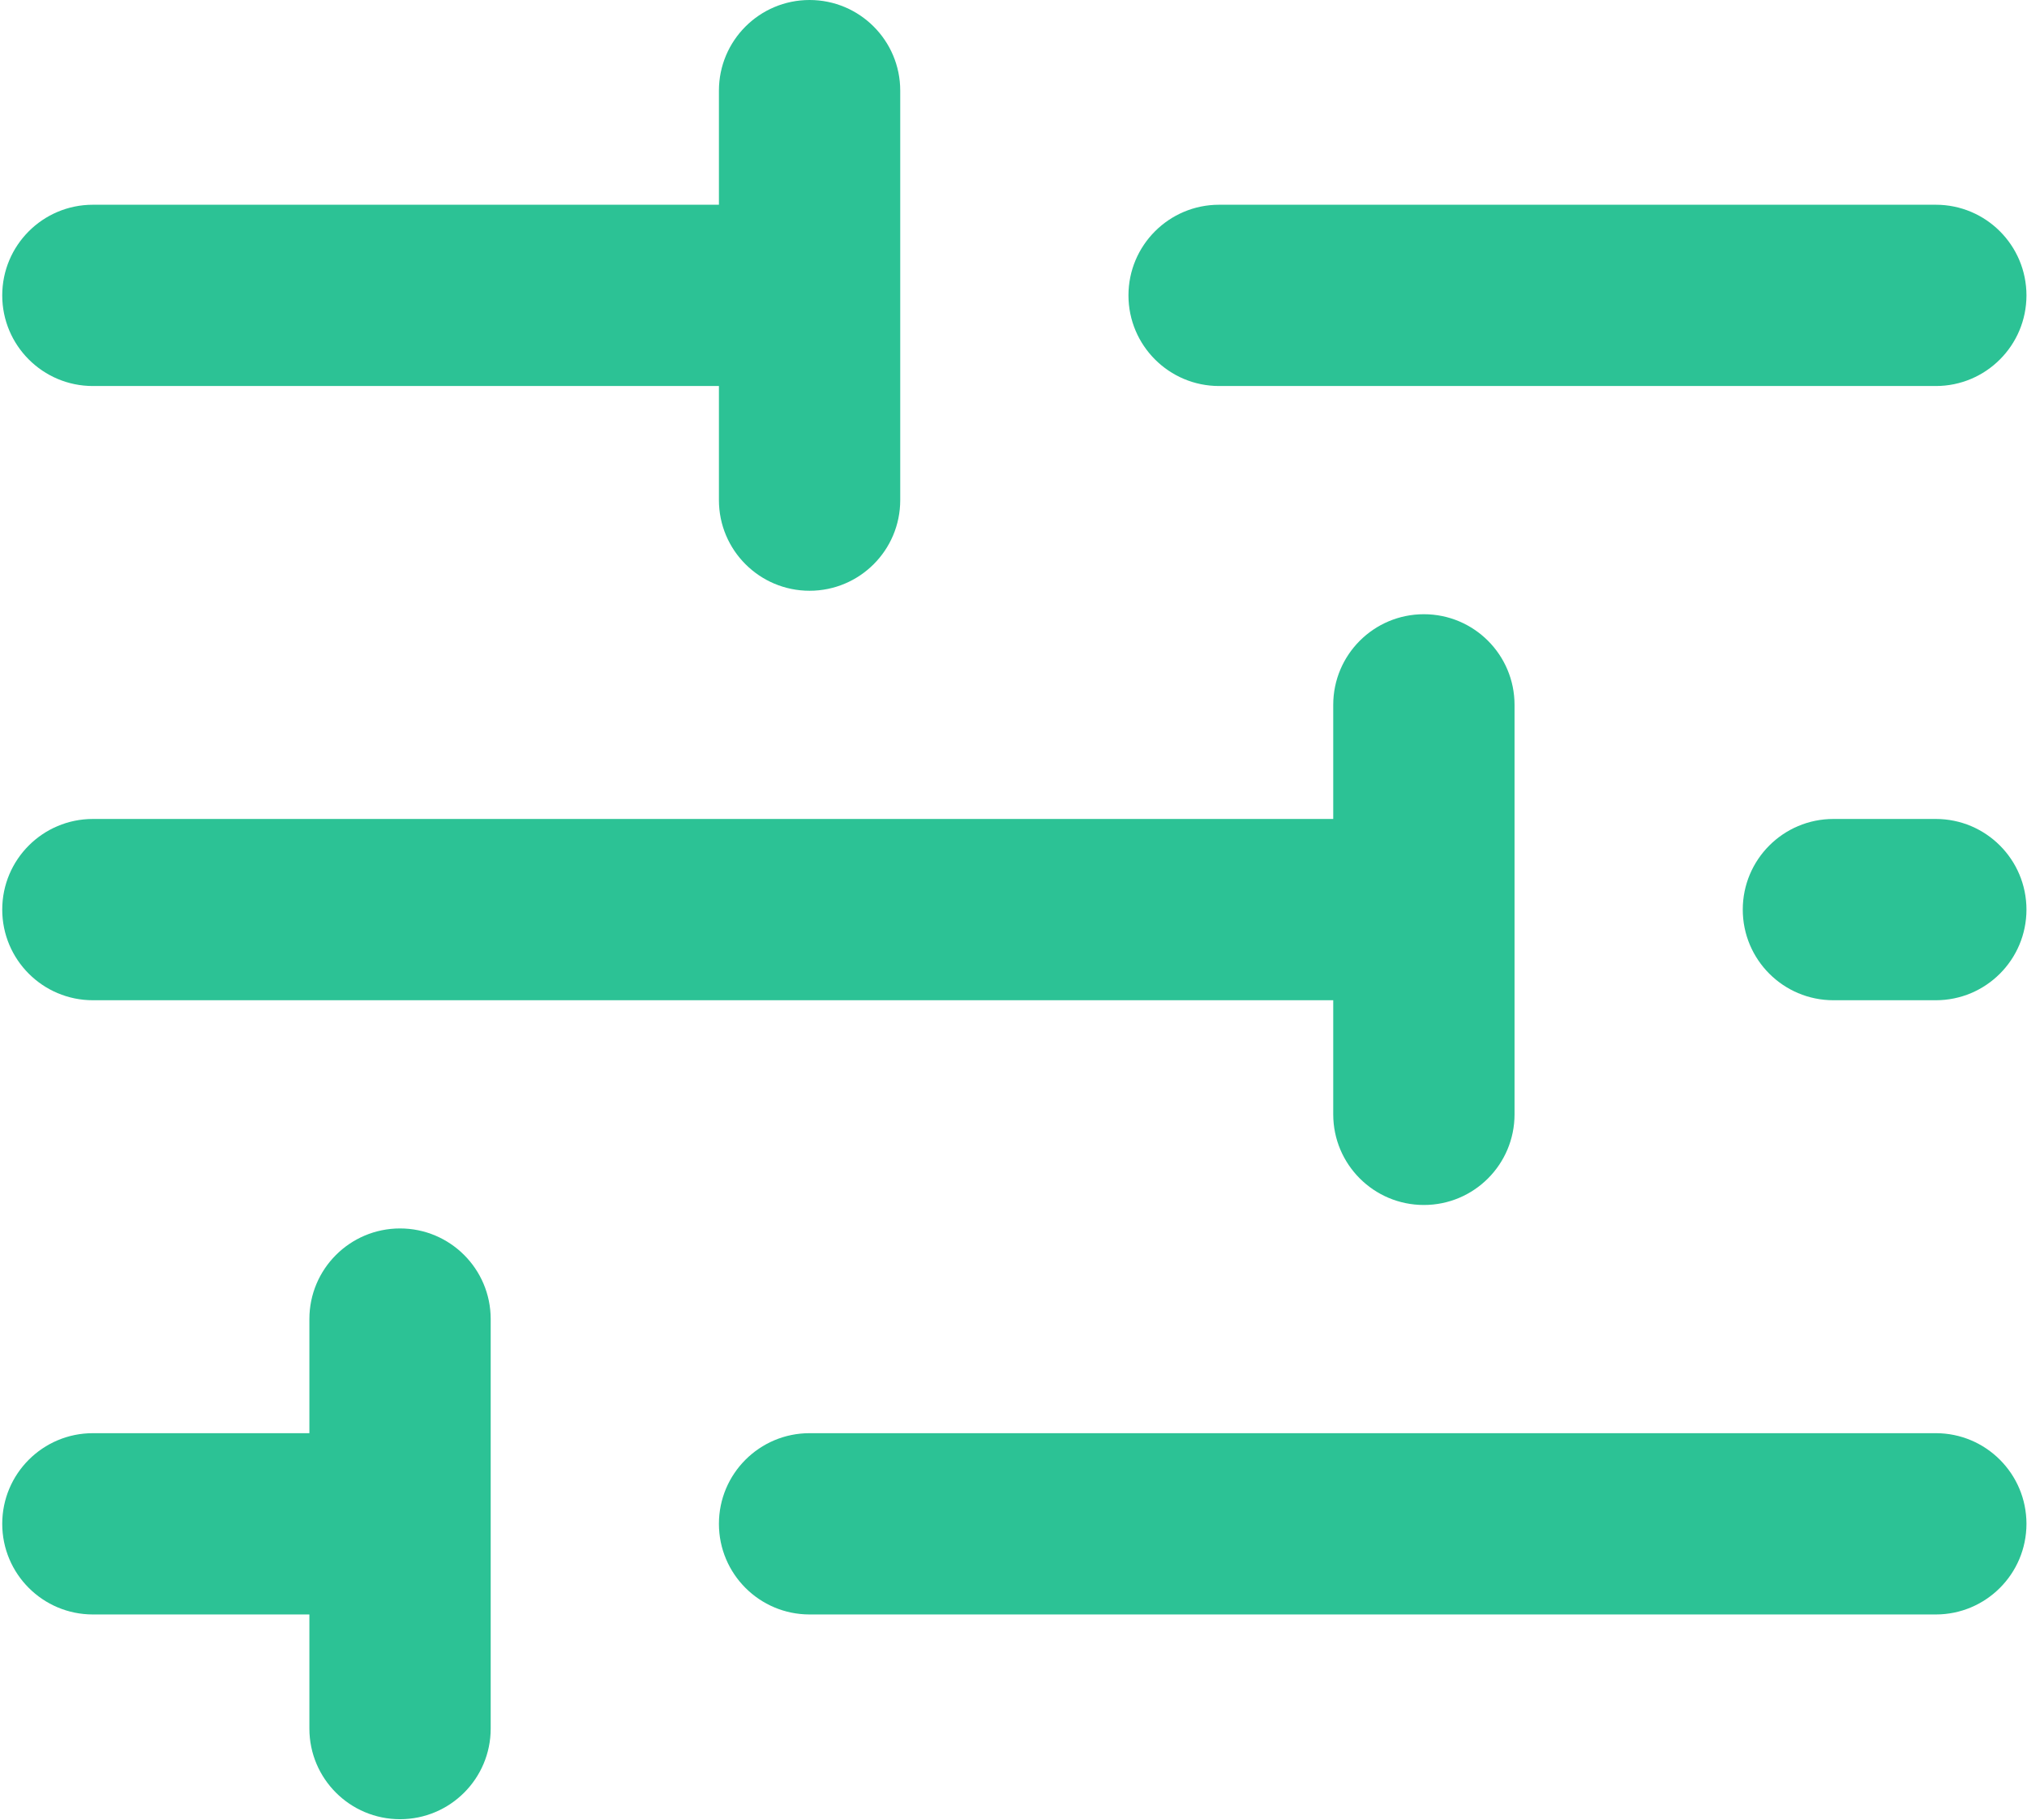 <svg width="559" height="502" viewBox="0 0 559 502" fill="none" xmlns="http://www.w3.org/2000/svg">
<path fill-rule="evenodd" clip-rule="evenodd" d="M223.263 0C237.07 0 248.263 11.193 248.263 25V137.941C248.263 151.748 237.07 162.941 223.263 162.941C209.456 162.941 198.263 151.748 198.263 137.941V106.47H25.617C11.81 106.47 0.617 95.278 0.617 81.47C0.617 67.663 11.81 56.47 25.617 56.47H198.263V25C198.263 11.193 209.456 0 223.263 0ZM311.204 81.47C311.204 67.663 322.396 56.47 336.204 56.47H533.85C547.657 56.47 558.85 67.663 558.85 81.47C558.85 95.278 547.657 106.47 533.85 106.47H336.204C322.396 106.47 311.204 95.278 311.204 81.47ZM392.674 169.411C406.481 169.411 417.674 180.604 417.674 194.411V307.352C417.674 321.159 406.481 332.352 392.674 332.352C378.867 332.352 367.674 321.159 367.674 307.352V275.881H25.617C11.81 275.881 0.617 264.688 0.617 250.881C0.617 237.074 11.81 225.881 25.617 225.881H367.674V194.411C367.674 180.604 378.867 169.411 392.674 169.411ZM480.615 250.881C480.615 237.074 491.807 225.881 505.615 225.881H533.85C547.657 225.881 558.85 237.074 558.85 250.881C558.85 264.688 547.657 275.881 533.85 275.881H505.615C491.807 275.881 480.615 264.688 480.615 250.881ZM110.322 338.822C124.129 338.822 135.322 350.015 135.322 363.822V476.763C135.322 490.57 124.129 501.763 110.322 501.763C96.515 501.763 85.322 490.57 85.322 476.763V445.292H25.617C11.81 445.292 0.617 434.099 0.617 420.292C0.617 406.485 11.81 395.292 25.617 395.292H85.322V363.822C85.322 350.015 96.515 338.822 110.322 338.822ZM198.263 420.292C198.263 406.485 209.456 395.292 223.263 395.292H533.85C547.657 395.292 558.85 406.485 558.85 420.292C558.85 434.099 547.657 445.292 533.85 445.292H223.263C209.456 445.292 198.263 434.099 198.263 420.292Z" fill="#2CC295"/>
</svg>
